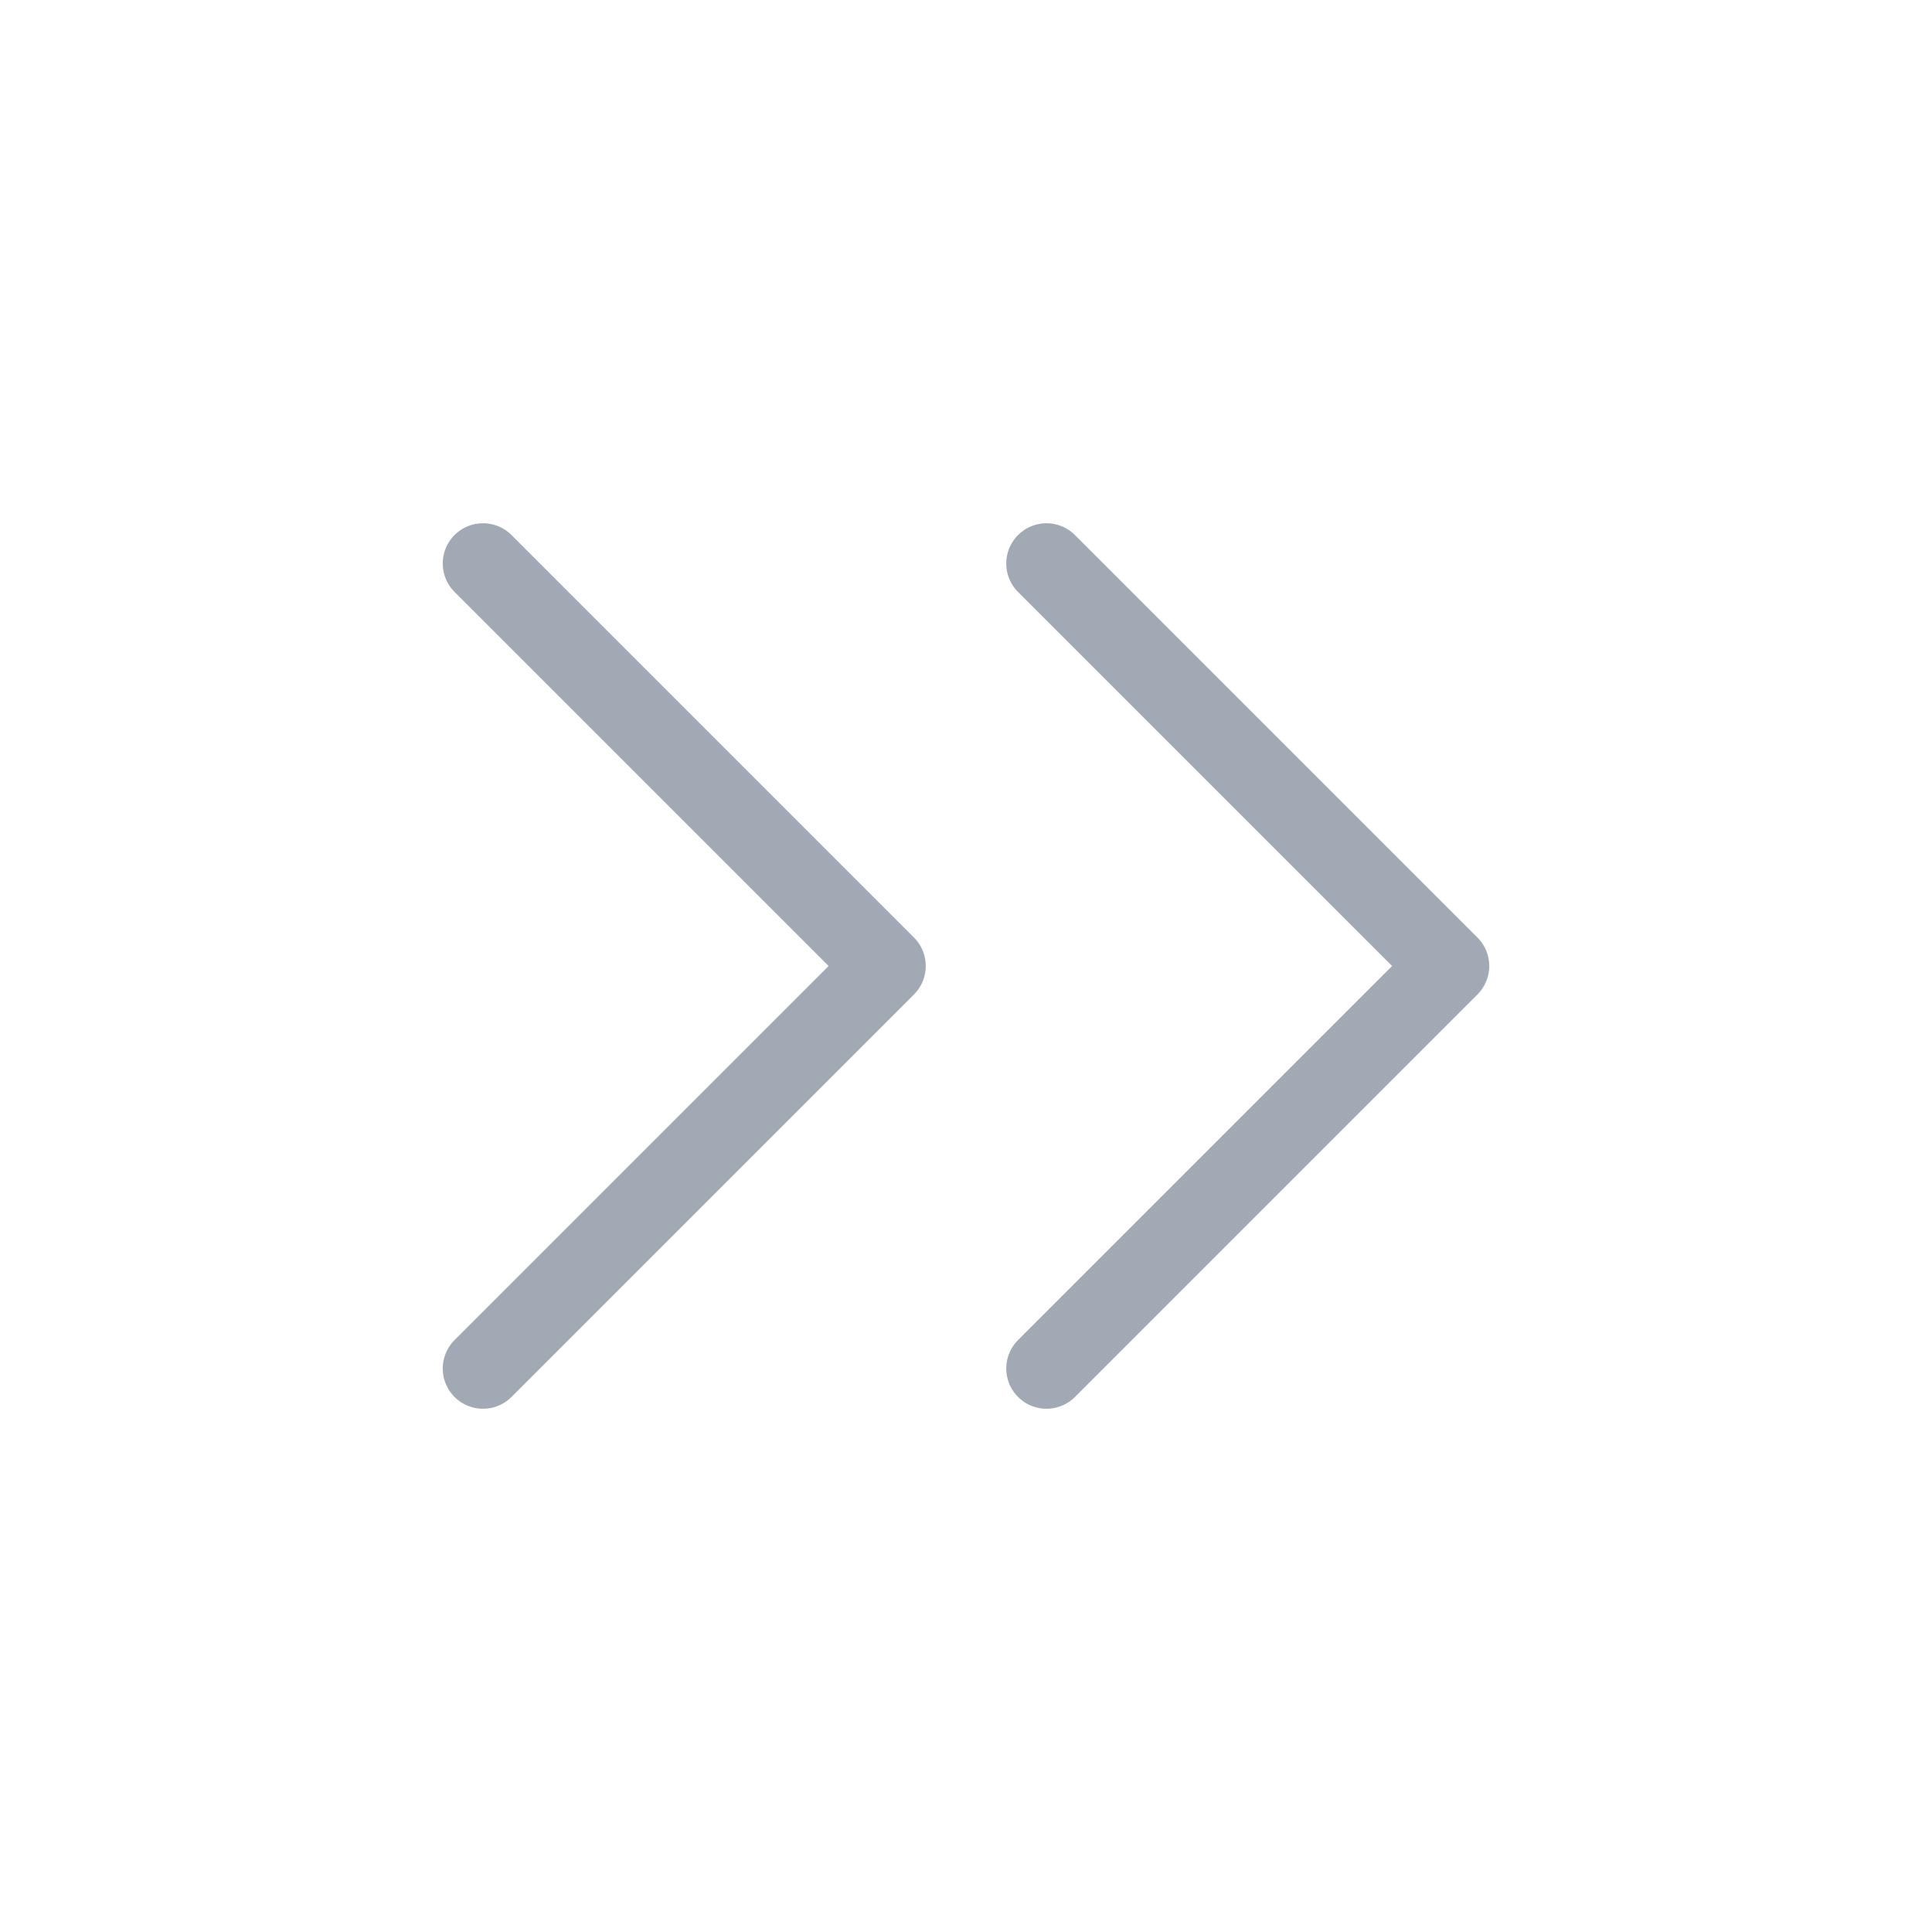 <svg width="24" height="24" viewBox="0 0 24 24" fill="none" xmlns="http://www.w3.org/2000/svg">
<path d="M13 17L18 12L13 7" stroke="#44546A" stroke-opacity="0.5" stroke-linecap="round" stroke-linejoin="round"/>
<path d="M6 17L11 12L6 7" stroke="#44546A" stroke-opacity="0.5" stroke-linecap="round" stroke-linejoin="round"/>
</svg>
